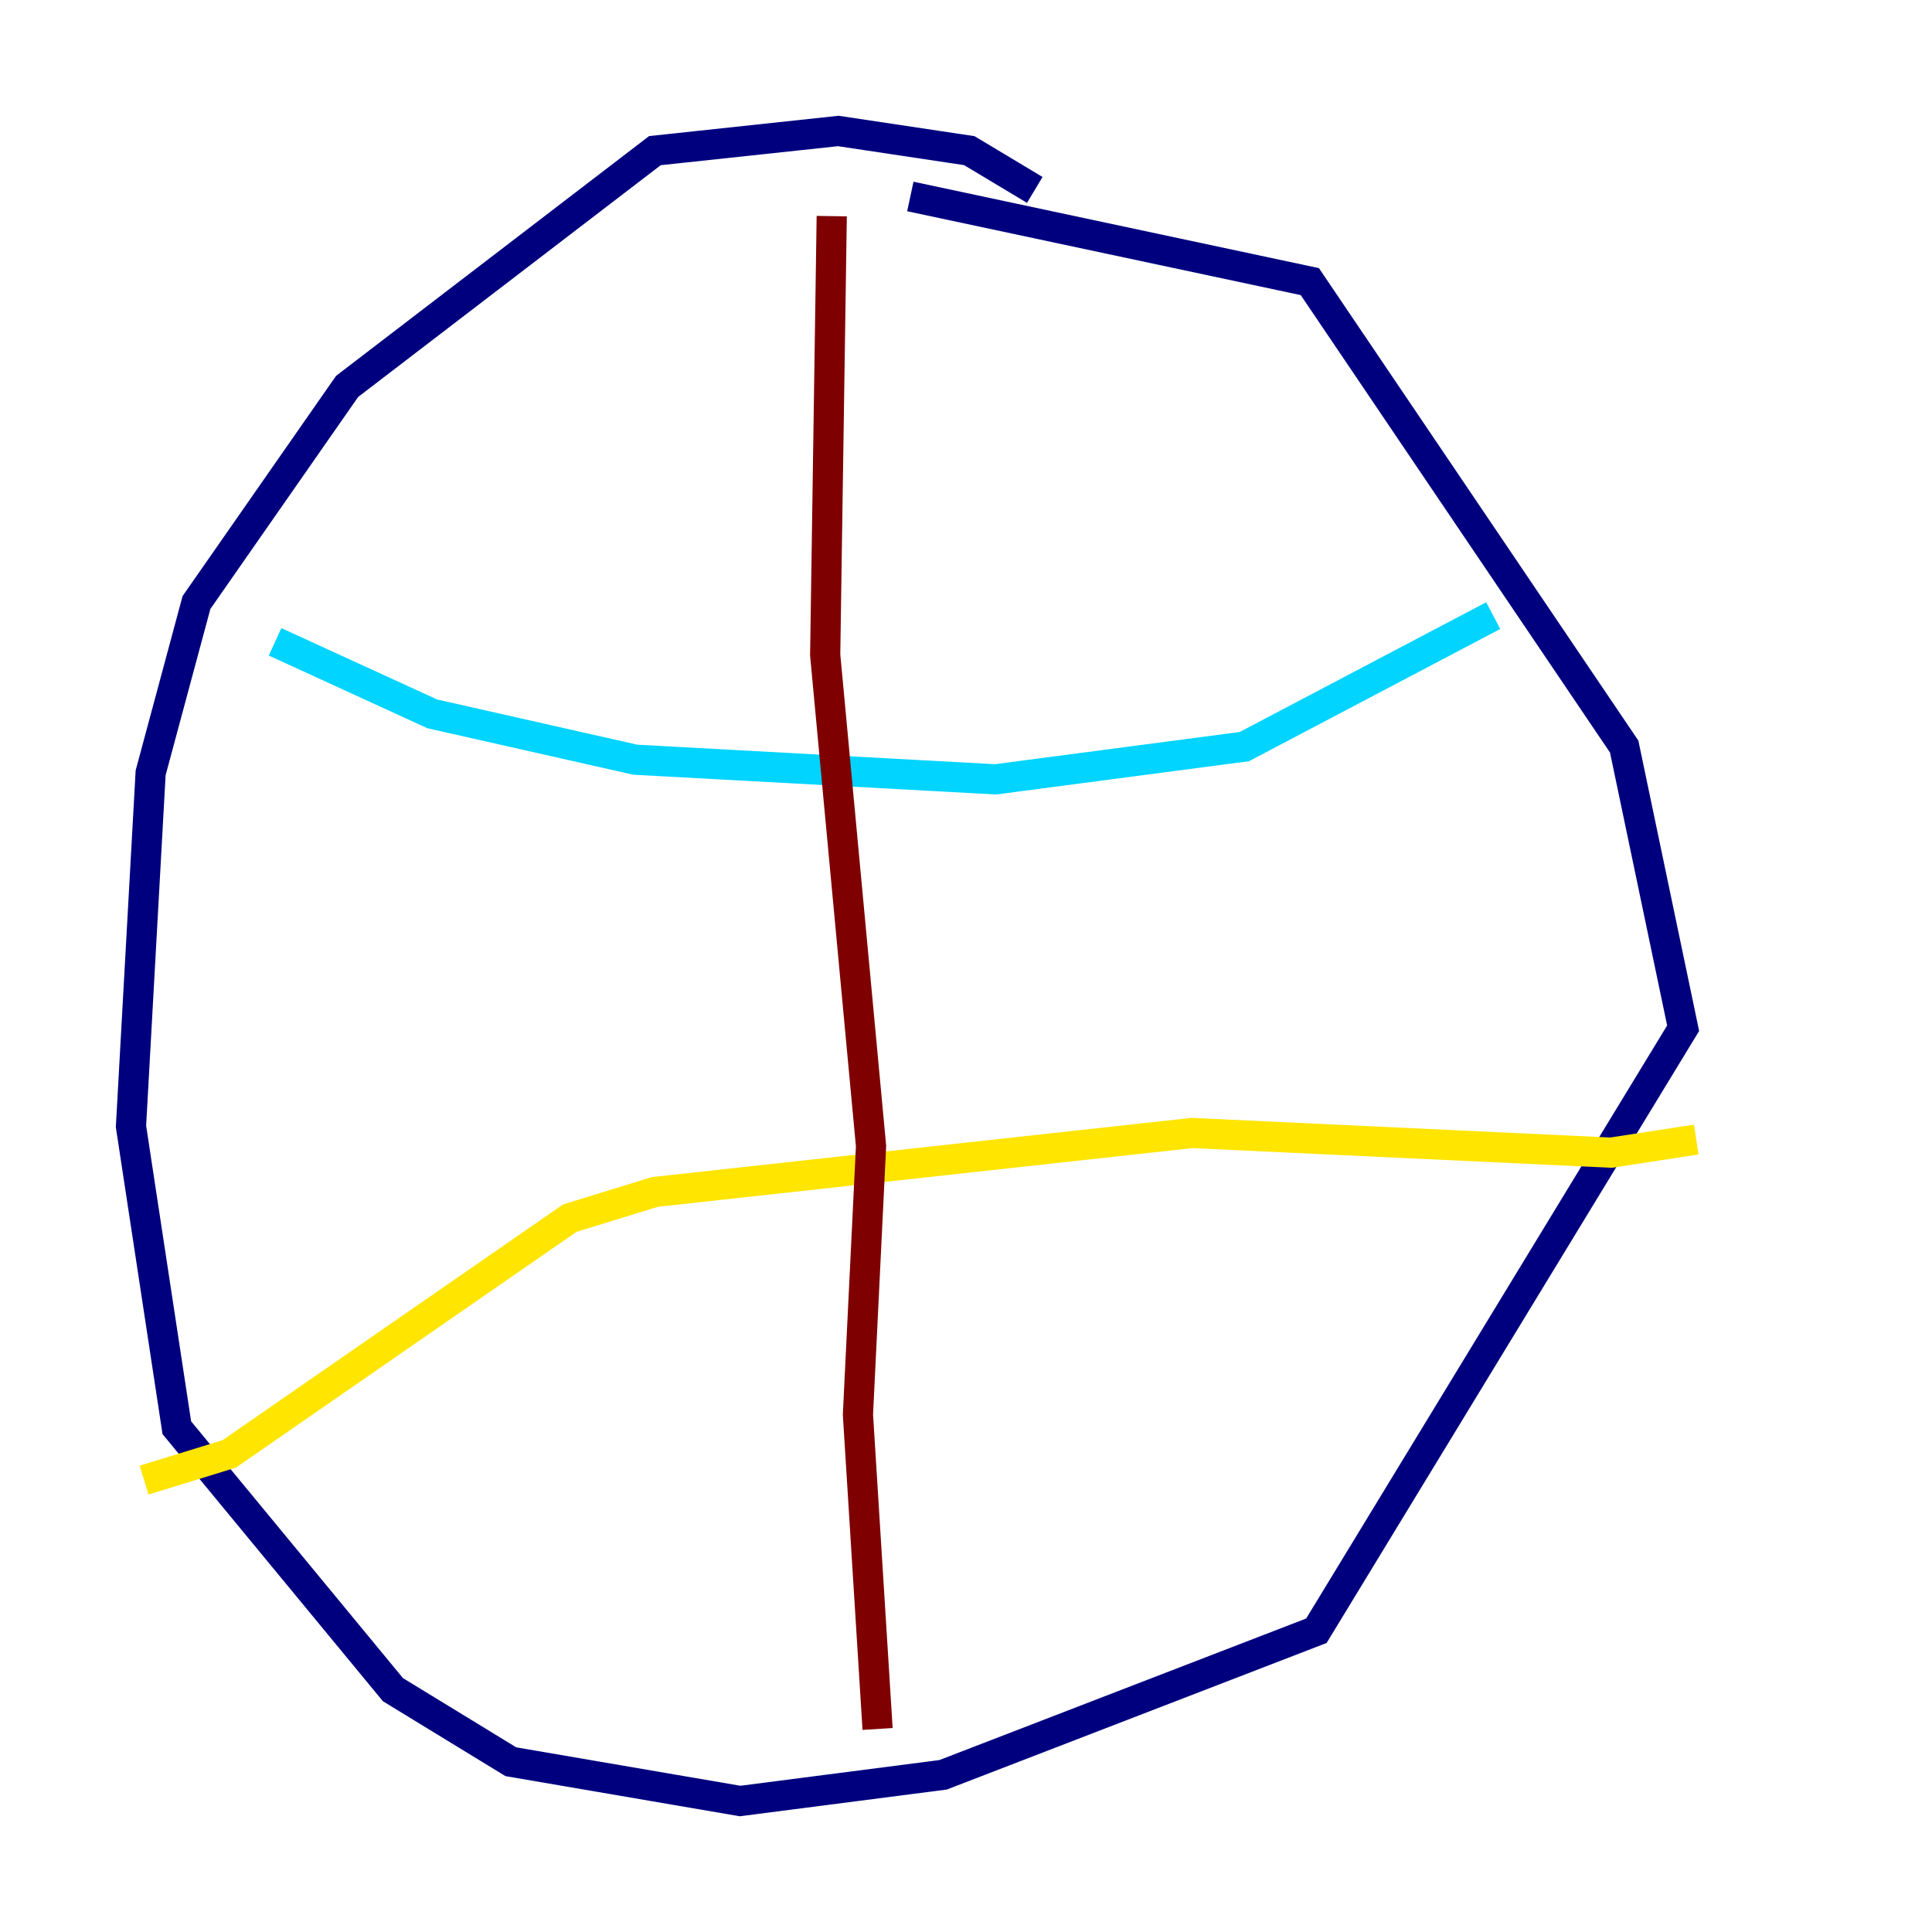 <?xml version="1.0" encoding="utf-8" ?>
<svg baseProfile="tiny" height="128" version="1.2" viewBox="0,0,128,128" width="128" xmlns="http://www.w3.org/2000/svg" xmlns:ev="http://www.w3.org/2001/xml-events" xmlns:xlink="http://www.w3.org/1999/xlink"><defs /><polyline fill="none" points="68.556,12.583 64.217,9.98 55.539,8.678 43.39,9.98 22.997,25.6 13.017,39.919 9.98,51.2 8.678,74.63 11.715,94.59 26.034,111.946 33.844,116.719 49.031,119.322 62.481,117.586 87.214,108.041 111.512,68.122 107.607,49.464 86.78,18.658 60.312,13.017" stroke="#00007f" stroke-width="2" /><polyline fill="none" points="18.224,42.522 28.637,47.295 42.088,50.332 65.953,51.634 82.441,49.464 98.929,40.786" stroke="#00d4ff" stroke-width="2" /><polyline fill="none" points="9.546,98.061 15.186,96.325 37.749,80.705 43.39,78.969 78.969,75.064 106.739,76.366 112.38,75.498" stroke="#ffe500" stroke-width="2" /><polyline fill="none" points="55.105,14.319 54.671,43.39 57.709,75.932 56.841,93.722 58.142,114.549" stroke="#7f0000" stroke-width="2" /></svg>